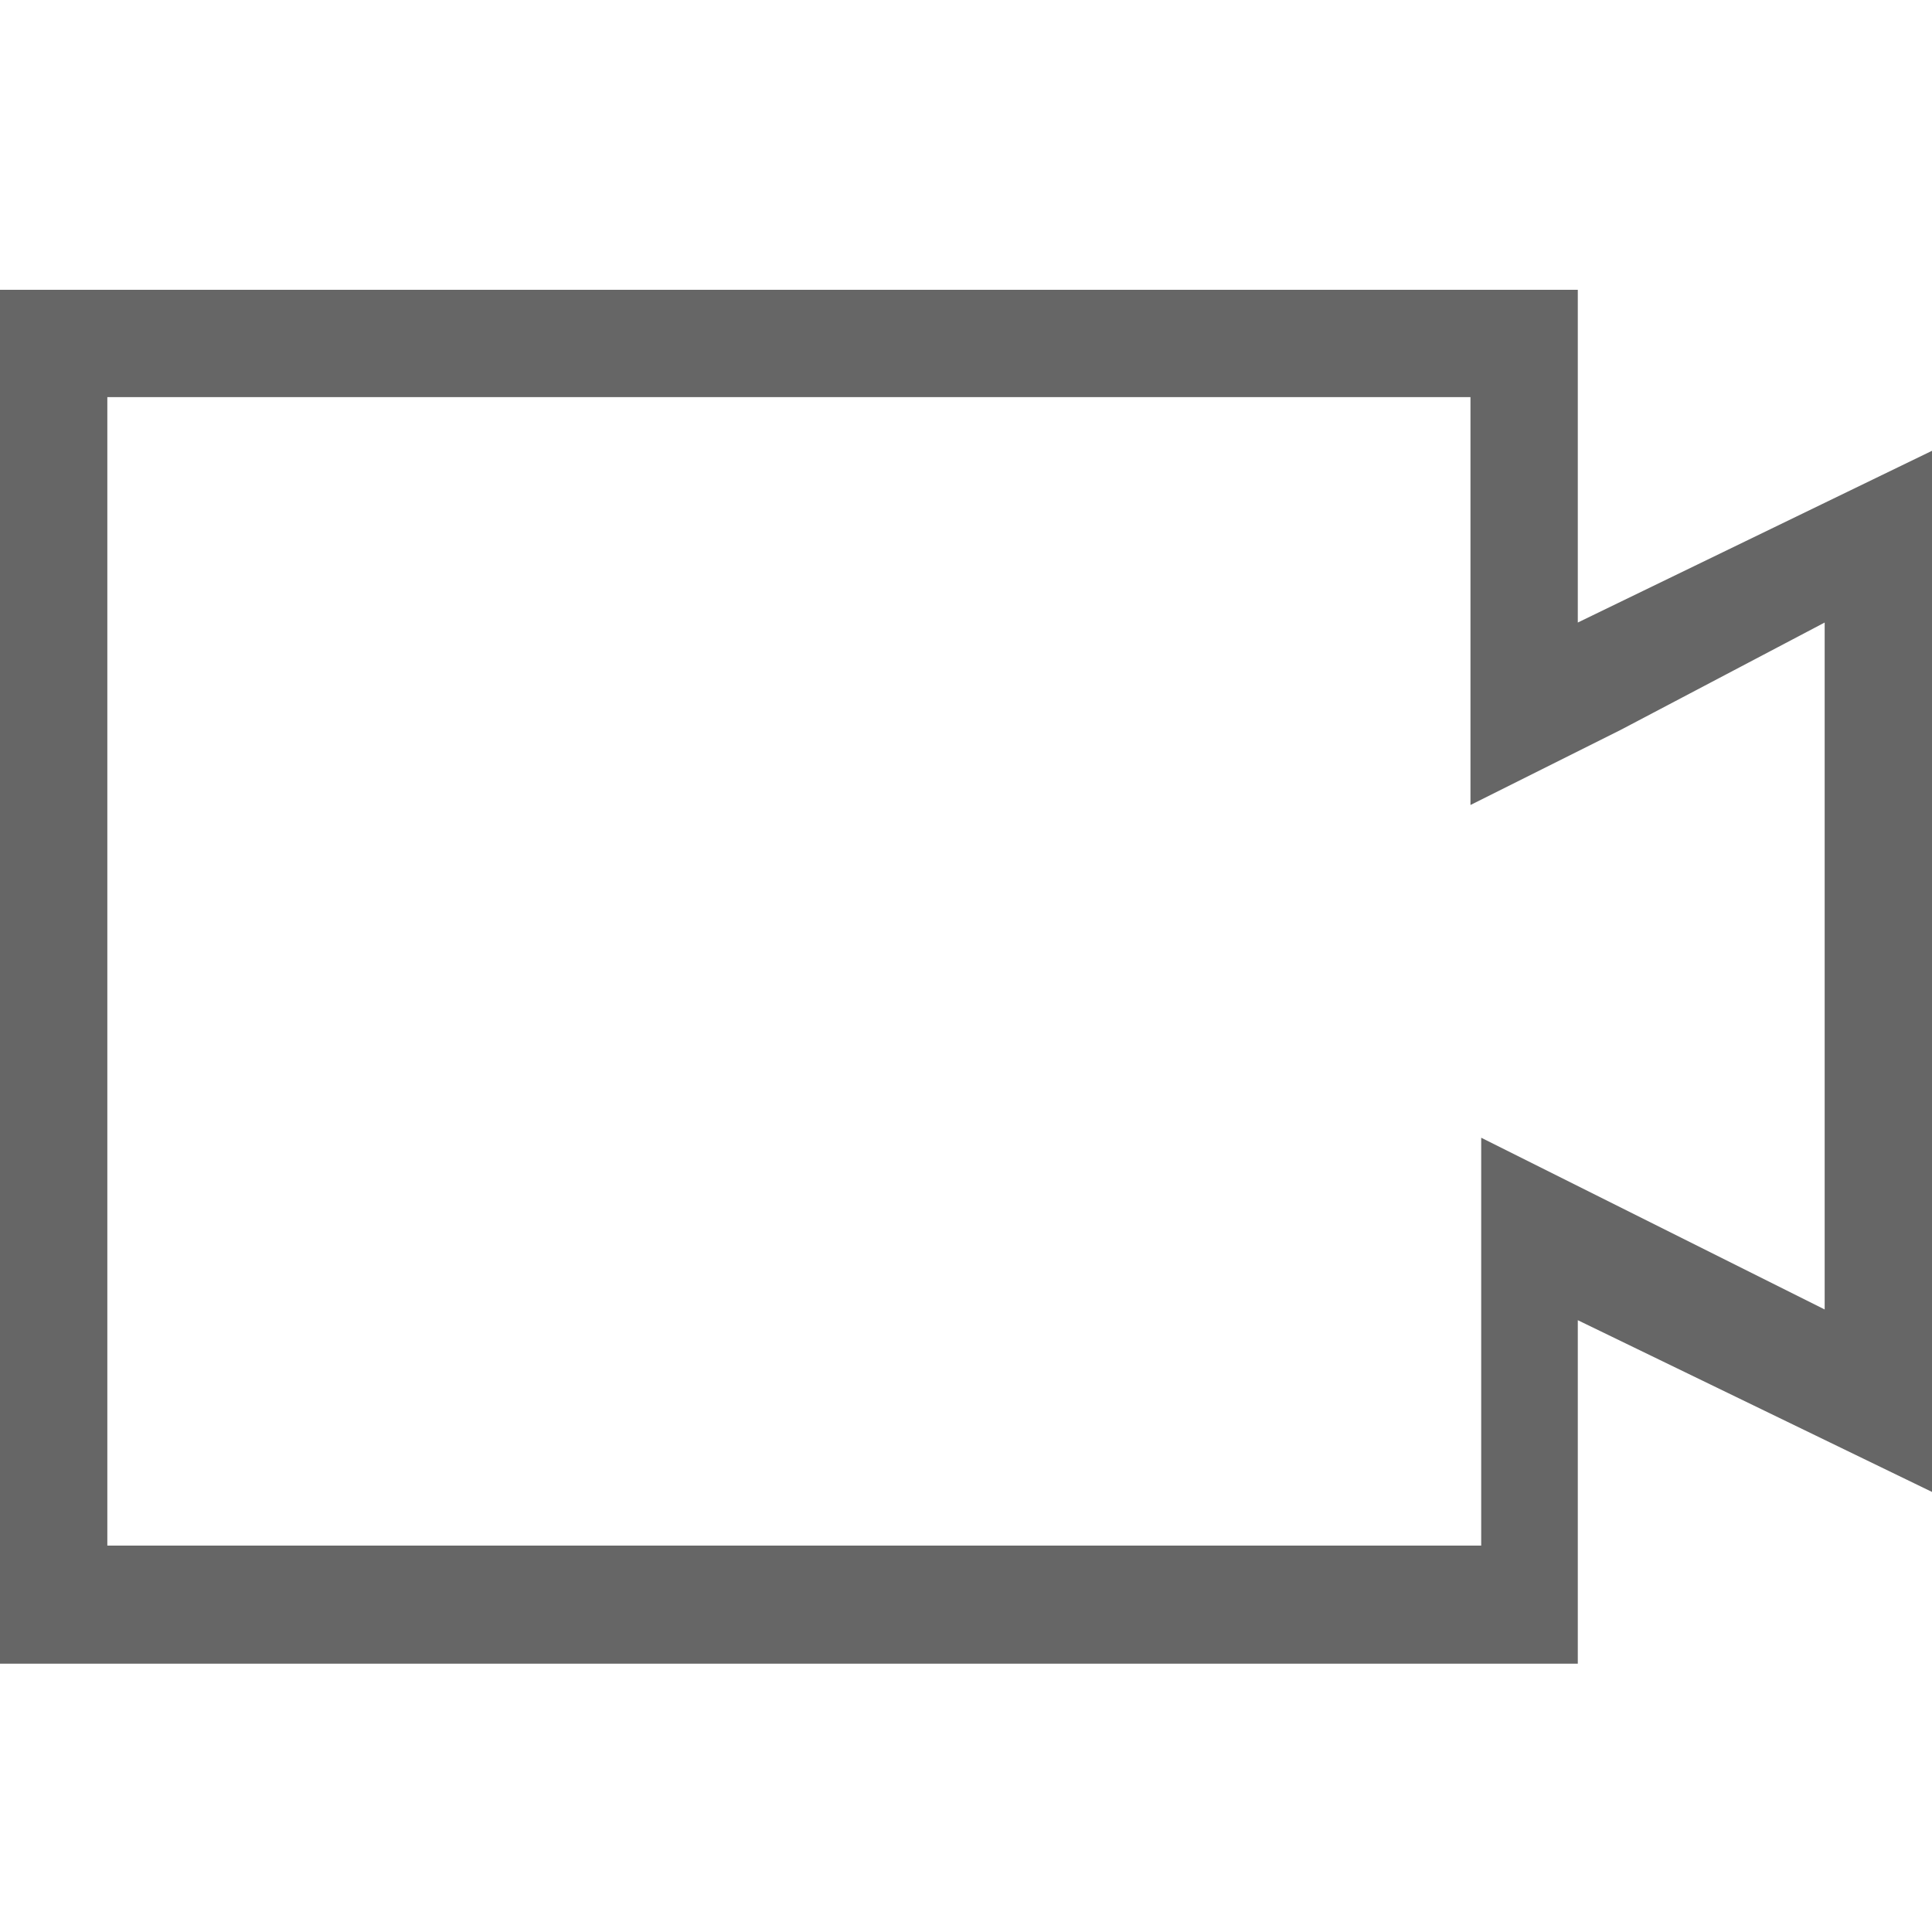<svg xmlns="http://www.w3.org/2000/svg" width="18" height="18" viewBox="0 0 18 18"><path fill="#666" d="M13.7 3.7v3.8l1.4-.7 1.9-1v6.4l-1.8-.9-1.4-.7v3.8H1V3.7h12.7m1-1H0v12.8h14.7v-3.2l3.3 1.6V4.2l-3.3 1.6V2.7z"/></svg>